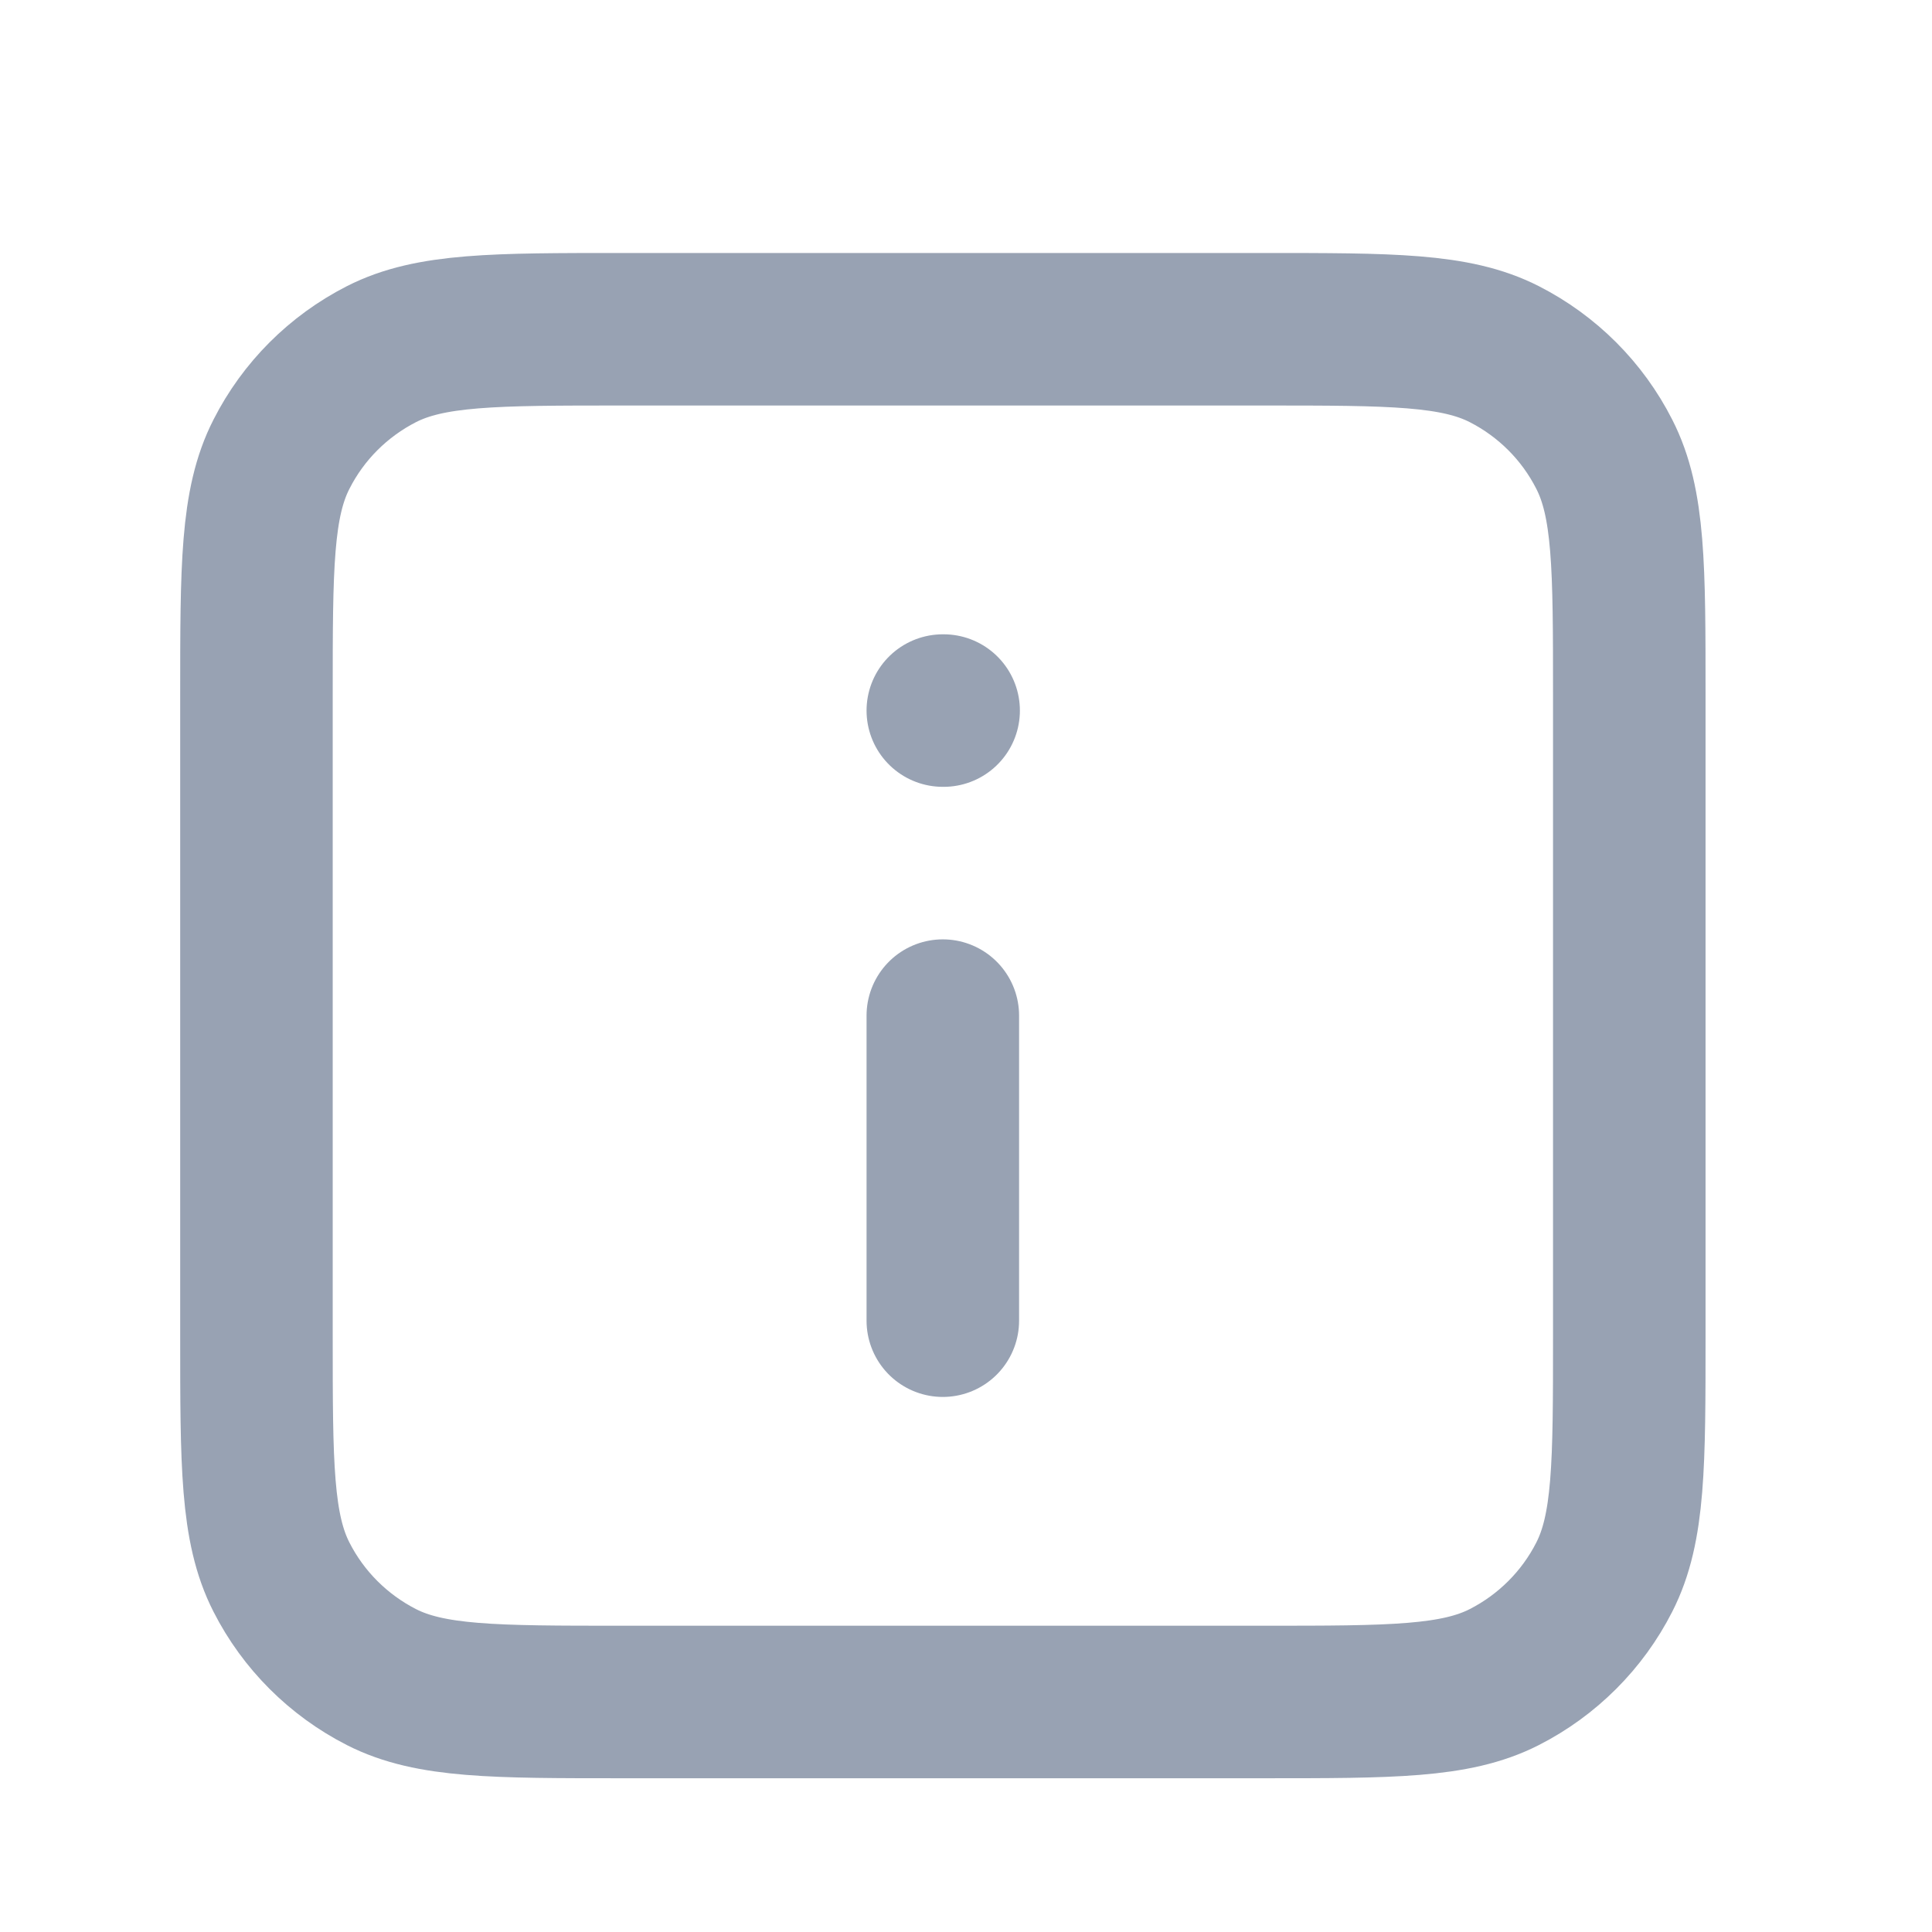 <svg width="19" height="19" viewBox="0 0 19 19" fill="none" xmlns="http://www.w3.org/2000/svg">
<path d="M9.272 12.988V9.988M9.272 6.988H9.28M6.122 16.738H12.422C13.683 16.738 14.313 16.738 14.794 16.493C15.217 16.277 15.562 15.933 15.777 15.51C16.023 15.028 16.023 14.398 16.023 13.138V6.838C16.023 5.578 16.023 4.948 15.777 4.467C15.562 4.043 15.217 3.699 14.794 3.483C14.313 3.238 13.683 3.238 12.422 3.238H6.122C4.862 3.238 4.232 3.238 3.751 3.483C3.328 3.699 2.983 4.043 2.768 4.467C2.522 4.948 2.522 5.578 2.522 6.838V13.138C2.522 14.398 2.522 15.028 2.768 15.51C2.983 15.933 3.328 16.277 3.751 16.493C4.232 16.738 4.862 16.738 6.122 16.738Z" stroke="#98A2B3" stroke-width="1.5" stroke-linecap="round" stroke-linejoin="round"/>
</svg>
